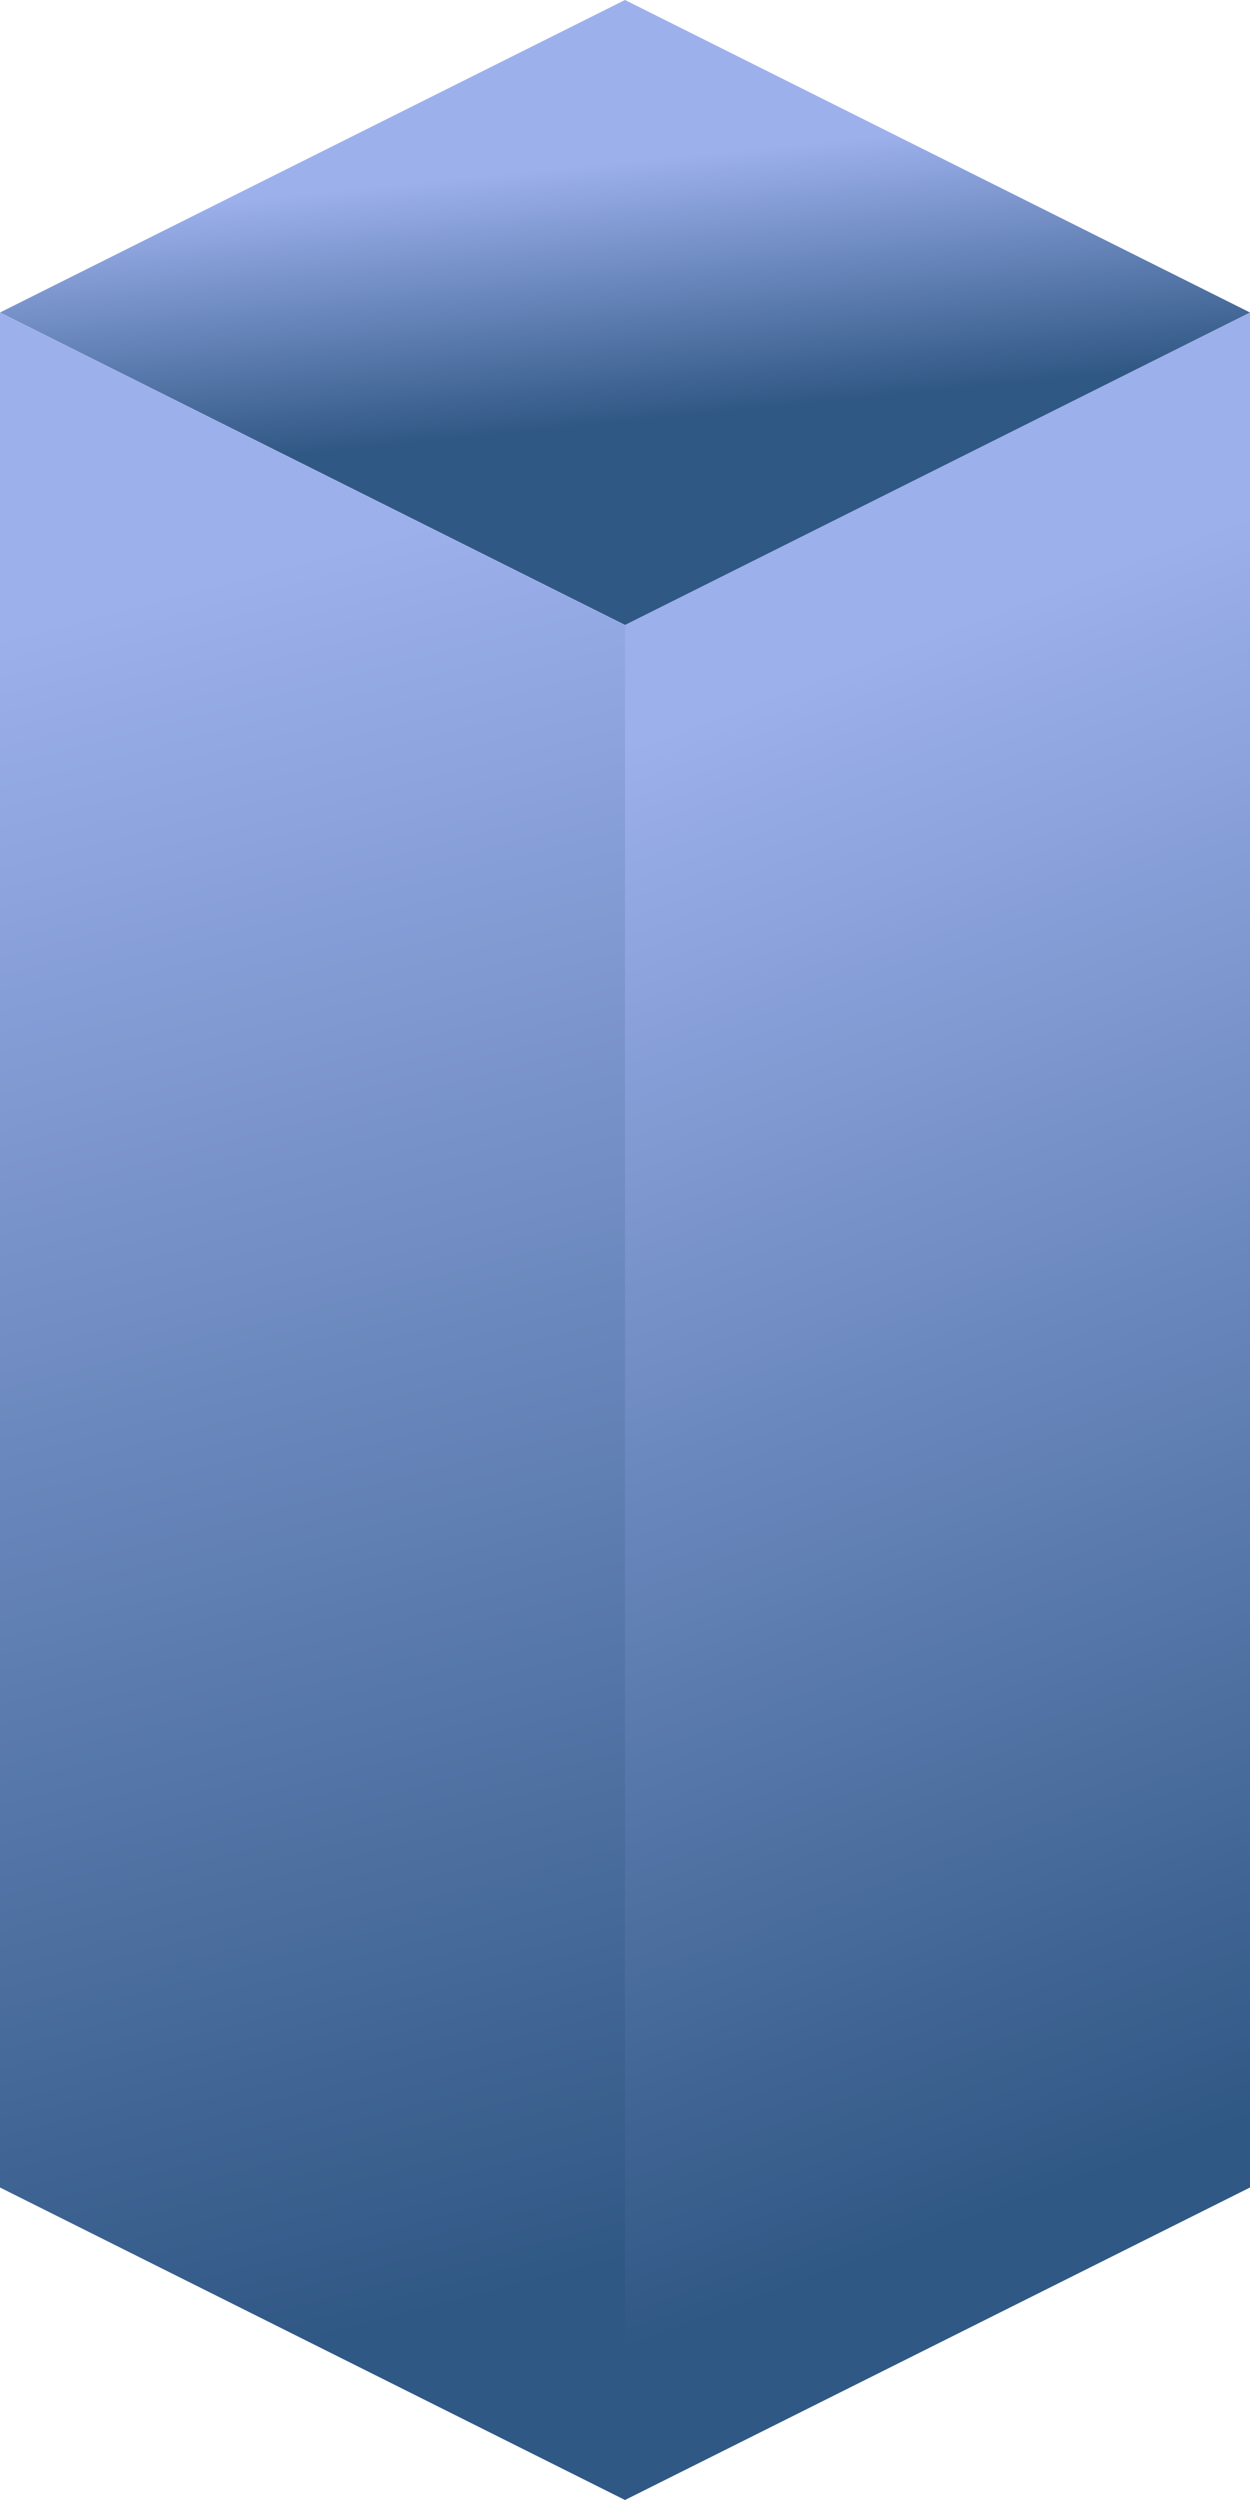 <svg xmlns="http://www.w3.org/2000/svg" width="128" height="256" xmlns:xlink="http://www.w3.org/1999/xlink">
  <defs>
    <linearGradient id="a">
      <stop offset="0" stop-color="#9cb0ec"/>
      <stop offset="1" stop-color="#305885"/>
    </linearGradient>
    <linearGradient id="b" x1="70.357" x2="124.429" y1="870.362" y2="1014.648" xlink:href="#a" gradientUnits="userSpaceOnUse"/>
    <linearGradient id="c" x1="76.429" x2="79.071" y1="835.005" y2="861.434" gradientTransform="translate(-14.57 -21.93)" xlink:href="#a" gradientUnits="userSpaceOnUse"/>
    <linearGradient id="d" x1="45.714" x2="90.5" y1="895.362" y2="1067.148" gradientTransform="translate(-36 -36.57)" xlink:href="#a" gradientUnits="userSpaceOnUse"/>
  </defs>
  <g fill-rule="evenodd">
    <path fill="url(#b)" d="M128 828.362v192l-64 32v-192z" transform="translate(0 -796.362)"/>
    <path fill="url(#c)" d="M64 796.362l64 32-64 32-64-32z" transform="translate(0 -796.362)"/>
    <path fill="url(#d)" d="M64 860.362v192l-64-32v-192z" transform="translate(0 -796.362)"/>
  </g>
</svg>

